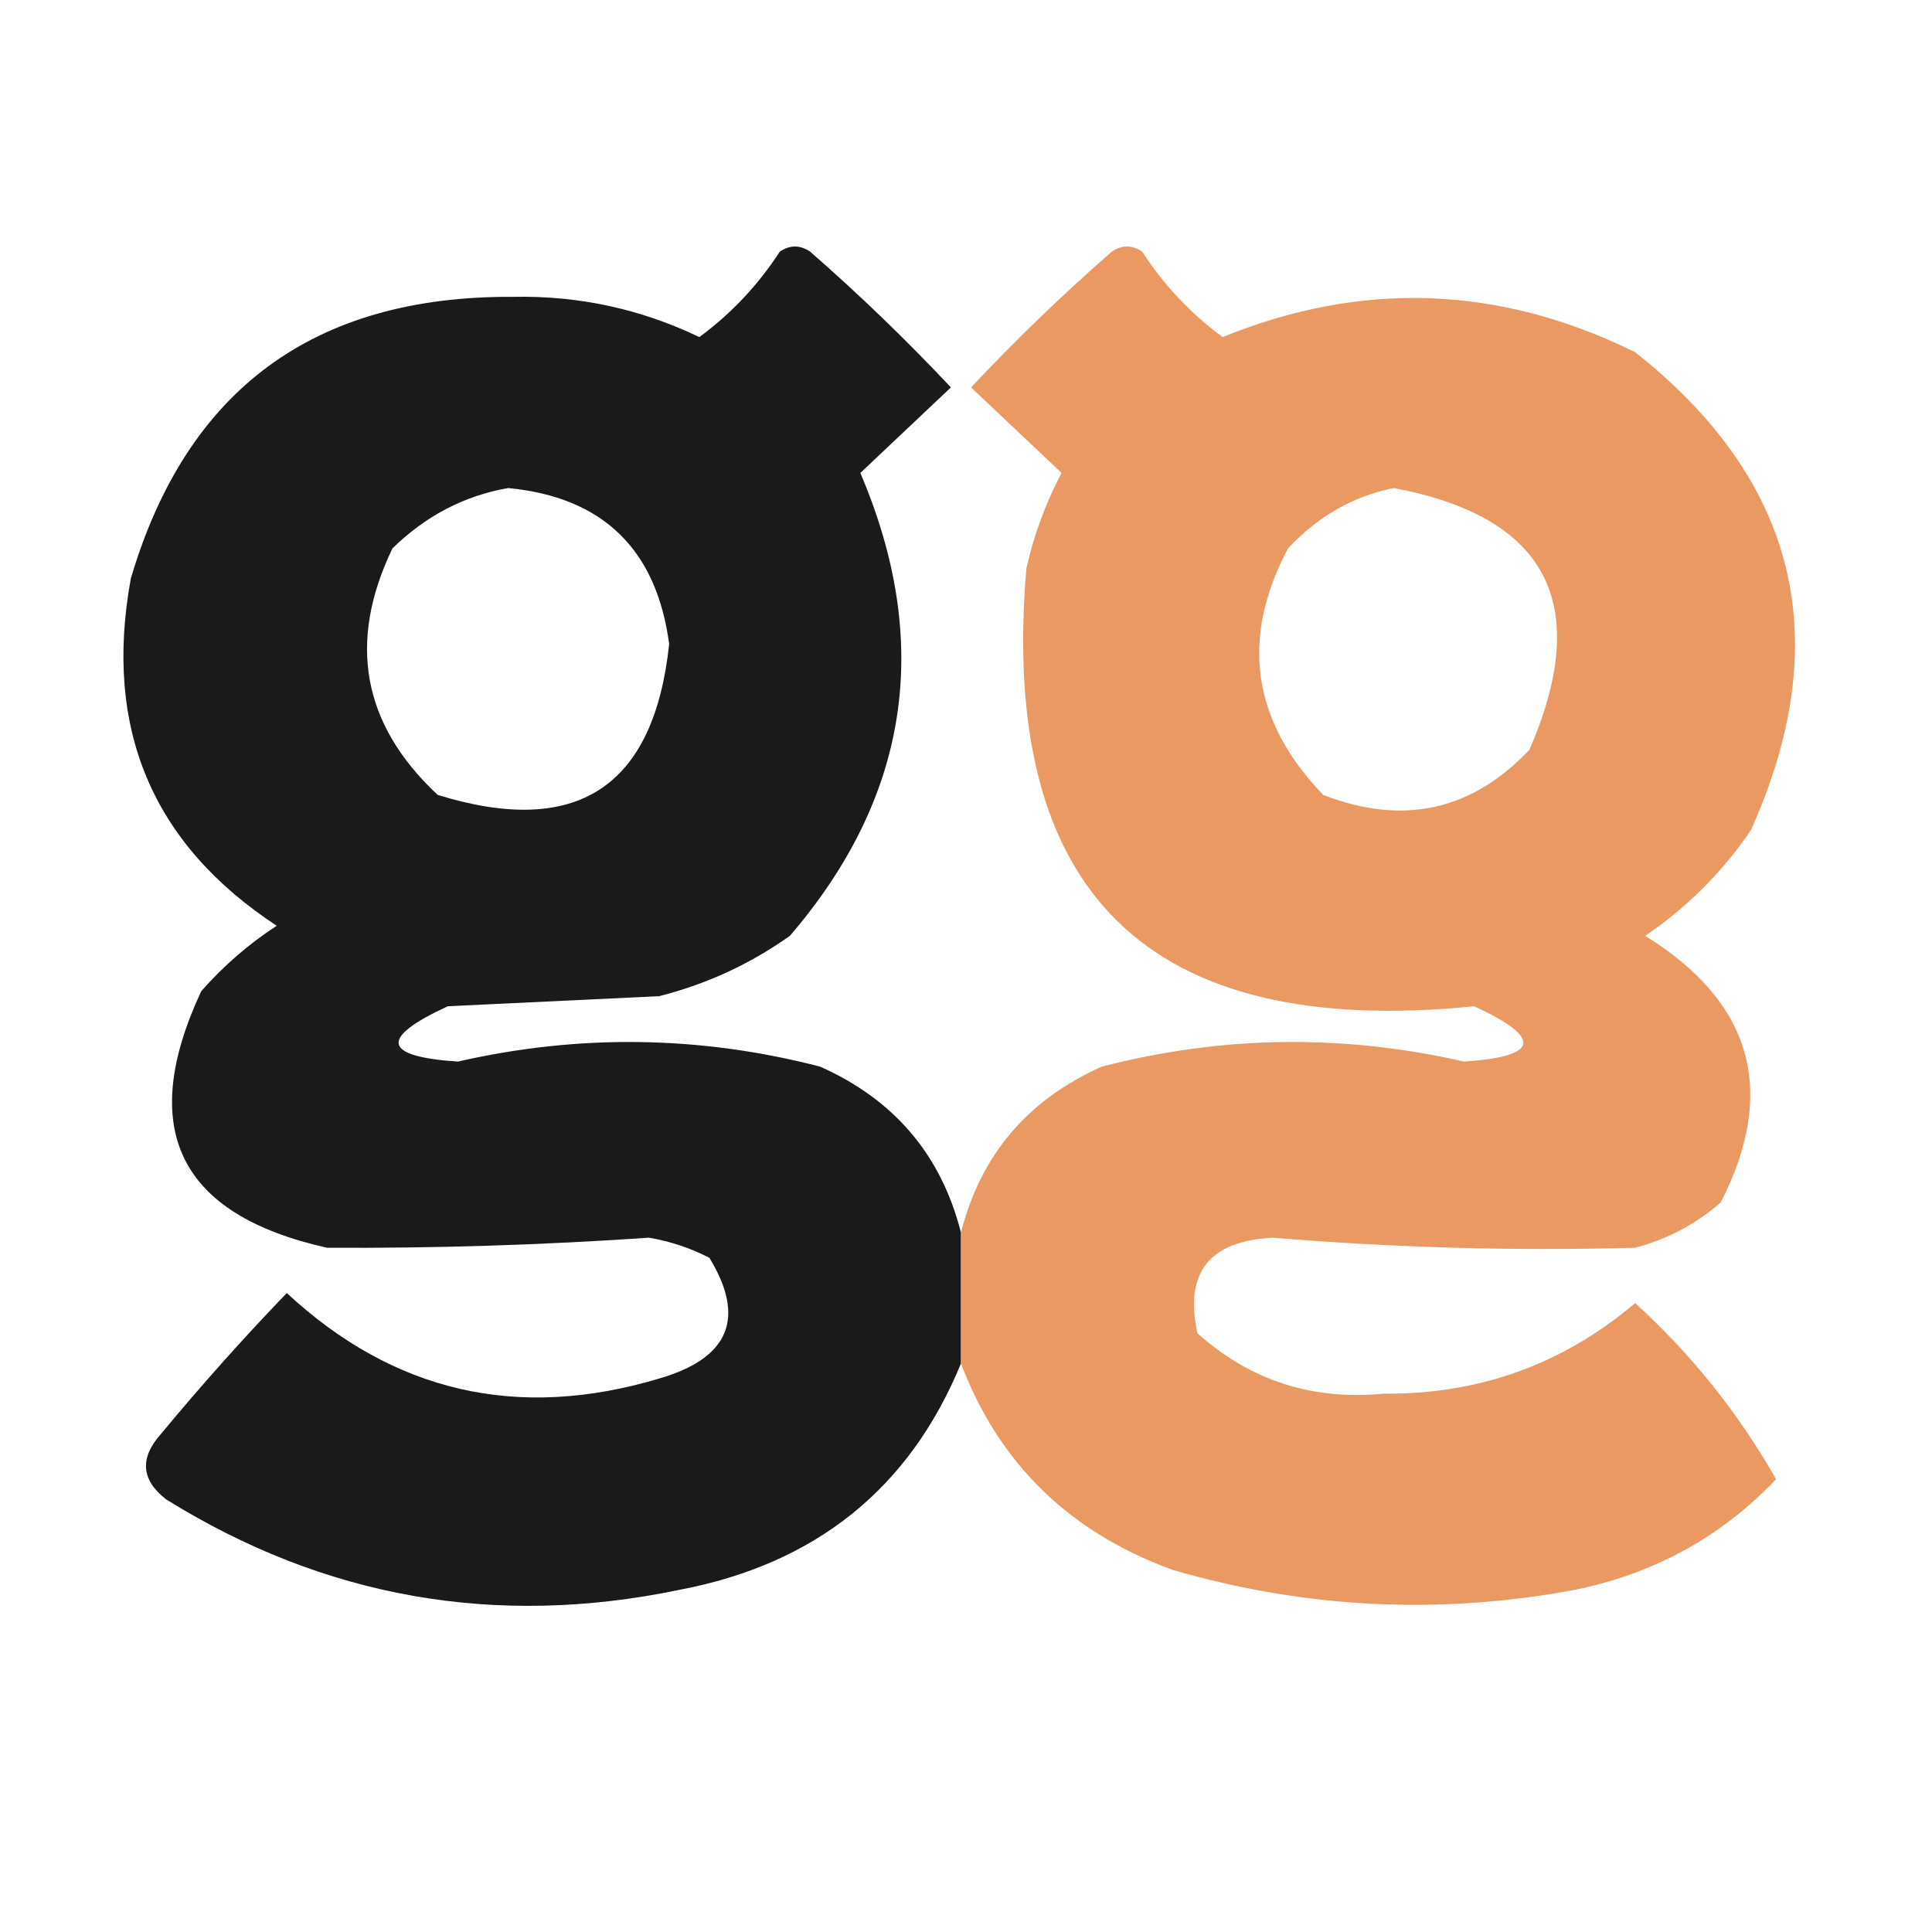 <?xml version="1.0" encoding="UTF-8"?>
<!DOCTYPE svg PUBLIC "-//W3C//DTD SVG 1.1//EN" "http://www.w3.org/Graphics/SVG/1.1/DTD/svg11.dtd">
<svg xmlns="http://www.w3.org/2000/svg" version="1.1" width="192px" height="192px" style="shape-rendering:geometricPrecision; text-rendering:geometricPrecision; image-rendering:optimizeQuality; fill-rule:evenodd; clip-rule:evenodd; vertical-align:middle" xmlns:xlink="http://www.w3.org/1999/xlink">
<g><path style="opacity:0.896" fill="#000000" d="M 95.5,122.5 C 95.5,126.833 95.5,131.167 95.5,135.5C 90.391,147.93 81.058,155.43 67.5,158C 49.249,161.792 32.249,158.792 16.5,149C 14.022,147.062 13.855,144.895 16,142.5C 20.01,137.659 24.177,132.992 28.5,128.5C 39.133,138.364 51.467,141.197 65.5,137C 72.478,134.979 74.144,130.979 70.5,125C 68.608,124.027 66.608,123.36 64.5,123C 53.858,123.73 43.192,124.063 32.5,124C 17.772,120.71 13.605,112.21 20,98.5C 22.22,95.979 24.72,93.812 27.5,92C 15.111,83.87 10.278,72.37 13,57.5C 18.545,38.709 31.212,29.376 51,29.5C 57.499,29.366 63.666,30.7 69.5,33.5C 72.688,31.146 75.355,28.312 77.5,25C 78.5,24.333 79.5,24.333 80.5,25C 85.401,29.279 90.068,33.779 94.5,38.5C 91.508,41.332 88.508,44.165 85.5,47C 92.691,63.864 90.357,79.197 78.5,93C 74.557,95.804 70.223,97.804 65.5,99C 58.5,99.333 51.5,99.667 44.5,100C 37.664,103.16 37.998,104.994 45.5,105.5C 57.56,102.745 69.56,102.911 81.5,106C 88.876,109.283 93.543,114.783 95.5,122.5 Z M 50.5,48.5 C 59.909,49.408 65.242,54.575 66.5,64C 64.989,78.263 57.322,83.263 43.5,79C 36.009,72.006 34.509,63.84 39,54.5C 42.308,51.264 46.141,49.264 50.5,48.5 Z"/></g>
<g><path style="opacity:0.951" fill="#e8945a" d="M 95.5,135.5 C 95.5,131.167 95.5,126.833 95.5,122.5C 97.457,114.783 102.124,109.283 109.5,106C 121.44,102.911 133.44,102.745 145.5,105.5C 153.002,104.994 153.336,103.16 146.5,100C 114.101,103.267 99.268,88.767 102,56.5C 102.743,53.18 103.91,50.013 105.5,47C 102.492,44.165 99.492,41.332 96.5,38.5C 100.932,33.779 105.599,29.279 110.5,25C 111.5,24.333 112.5,24.333 113.5,25C 115.645,28.312 118.312,31.146 121.5,33.5C 135.368,27.857 149.035,28.357 162.5,35C 178.654,47.783 182.487,63.616 174,82.5C 171.167,86.667 167.667,90.167 163.5,93C 174.151,99.611 176.651,108.444 171,119.5C 168.531,121.652 165.698,123.152 162.5,124C 150.463,124.328 138.463,123.995 126.5,123C 120.176,123.311 117.676,126.477 119,132.5C 124.228,137.186 130.394,139.186 137.5,138.5C 146.981,138.589 155.314,135.589 162.5,129.5C 168.1,134.599 172.767,140.432 176.5,147C 171.1,152.705 164.434,156.372 156.5,158C 142.985,160.508 129.652,159.842 116.5,156C 106.265,152.263 99.265,145.429 95.5,135.5 Z M 138.5,48.5 C 153.767,51.363 158.267,60.029 152,74.5C 146.266,80.576 139.433,82.076 131.5,79C 124.41,71.634 123.244,63.467 128,54.5C 130.975,51.311 134.475,49.311 138.5,48.5 Z"/></g>
</svg>
